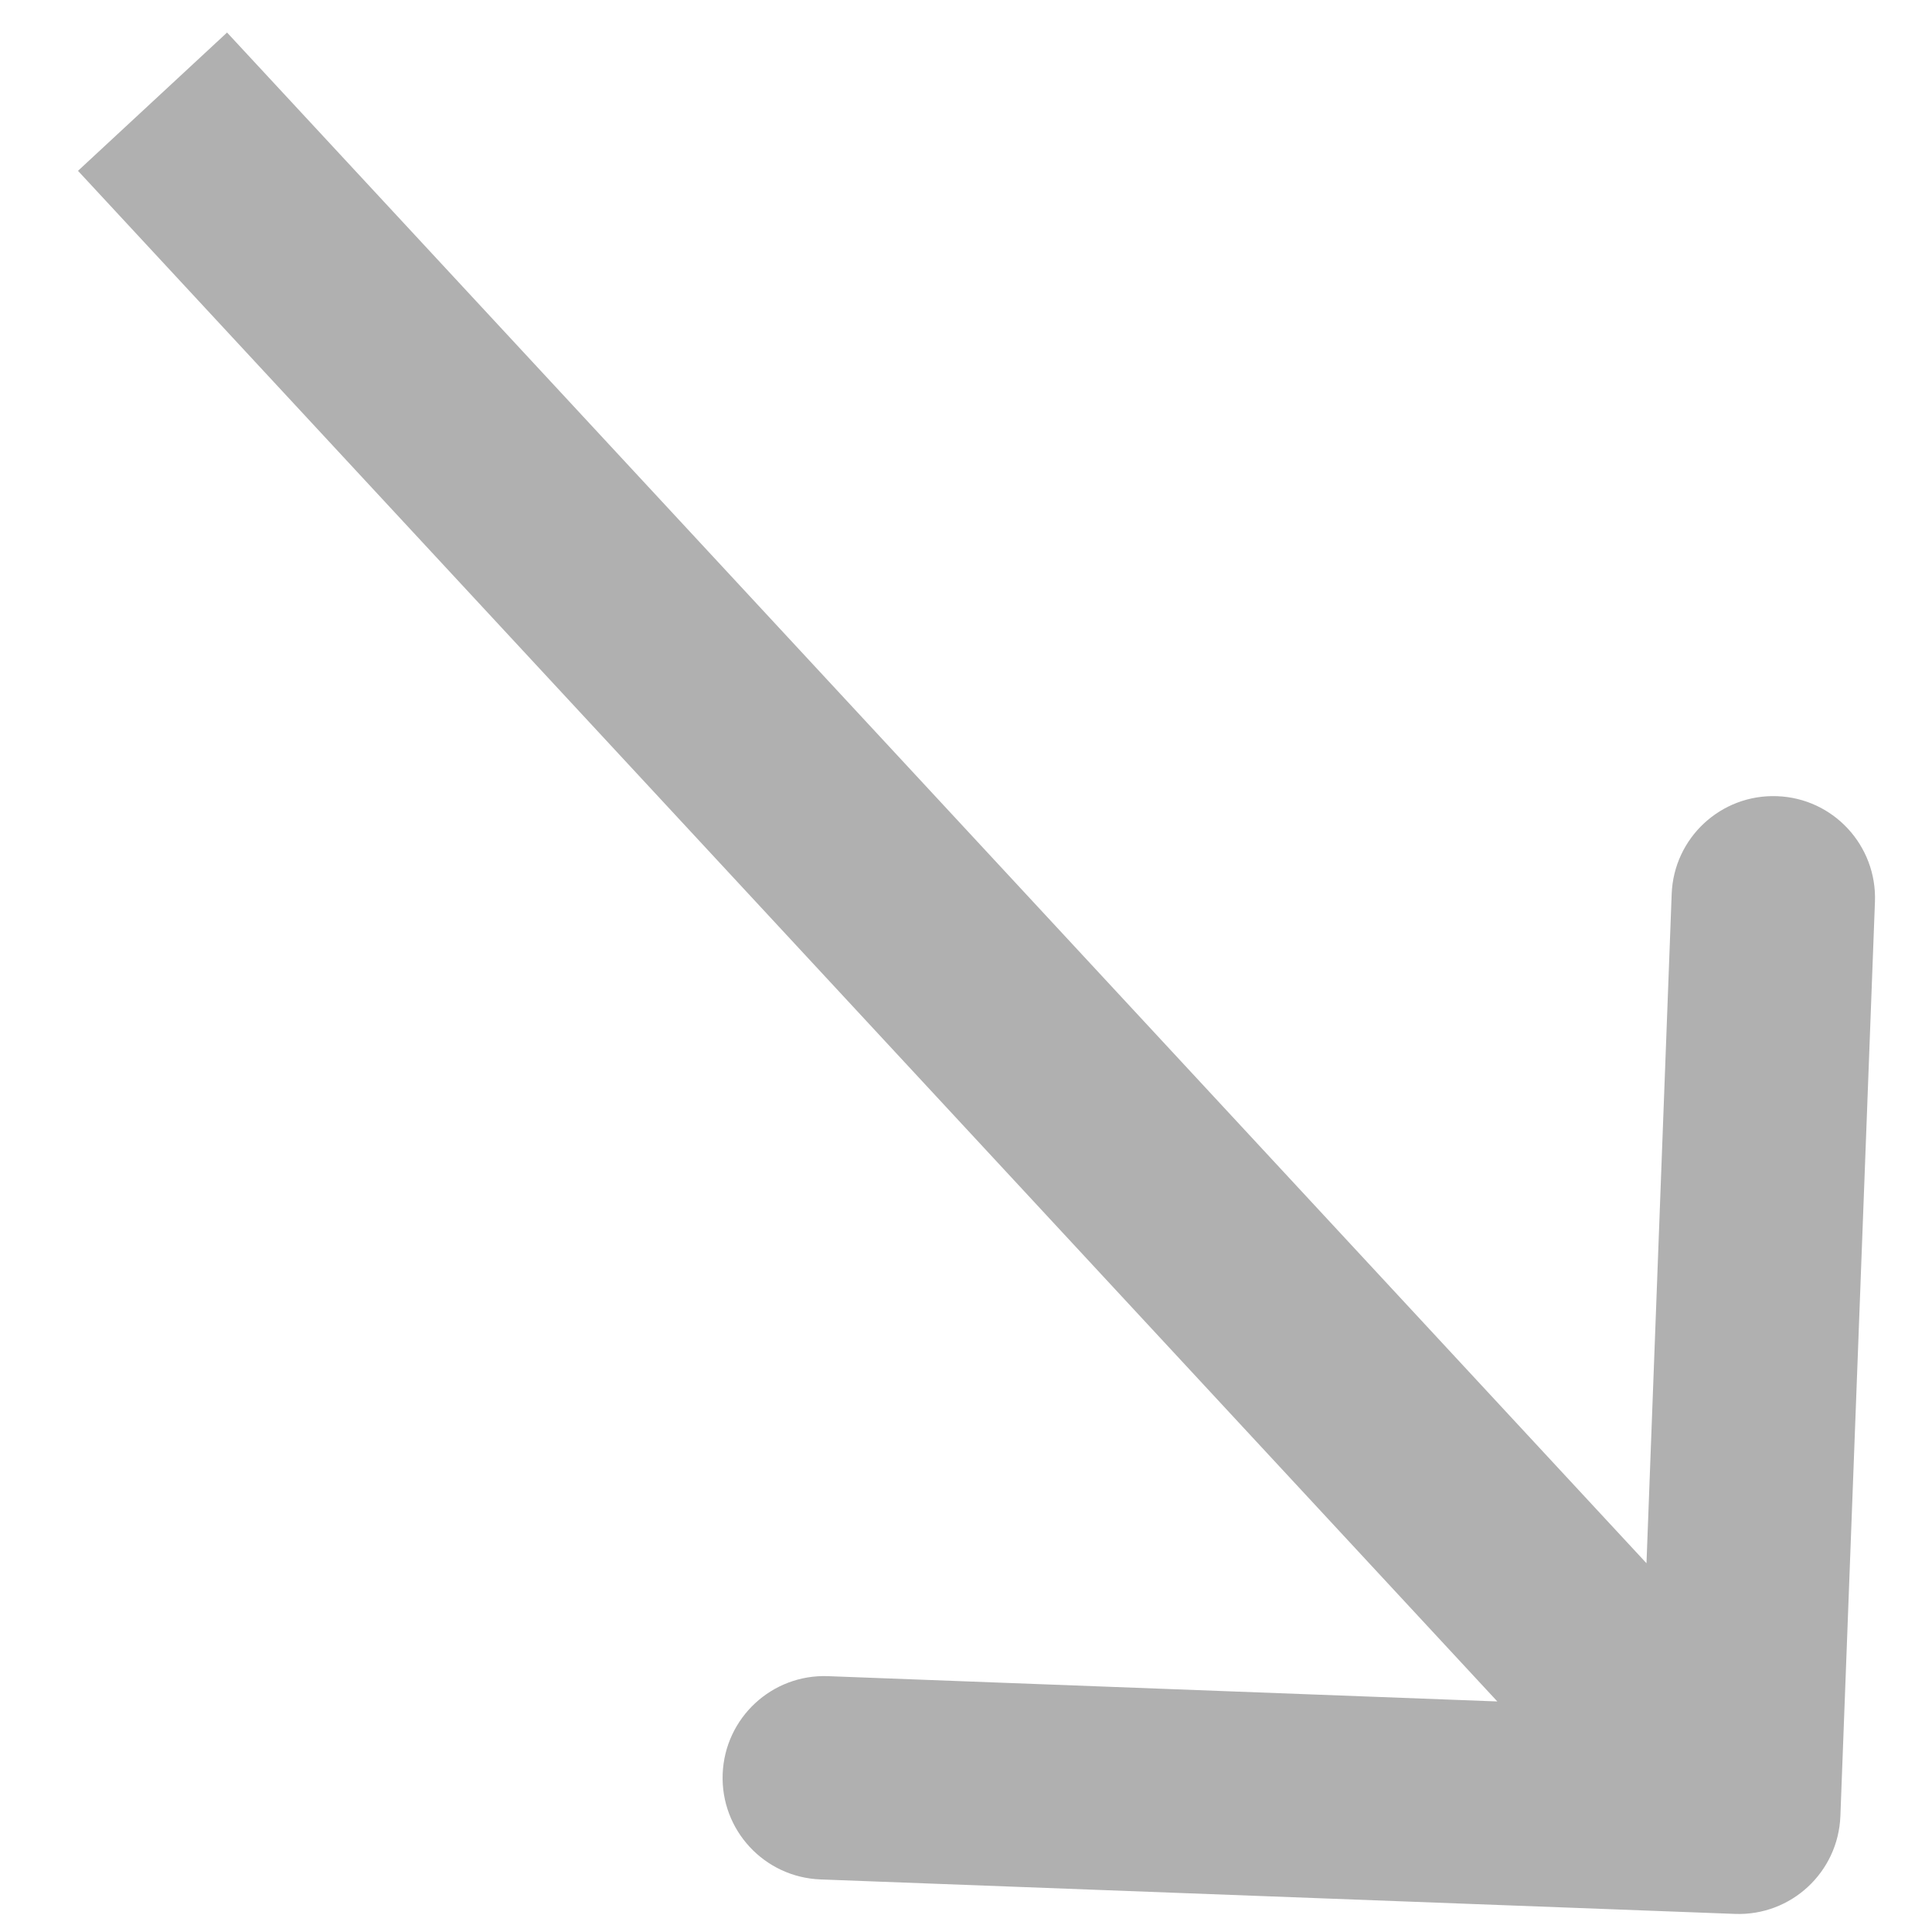 <svg width="19" height="19" viewBox="0 0 19 19" fill="none" xmlns="http://www.w3.org/2000/svg">
<path d="M17.062 18.822C17.614 18.843 18.078 18.412 18.099 17.86L18.439 8.867C18.459 8.315 18.029 7.85 17.477 7.83C16.925 7.809 16.461 8.239 16.44 8.791L16.139 16.786L8.144 16.484C7.592 16.463 7.128 16.894 7.107 17.446C7.086 17.998 7.517 18.462 8.069 18.483L17.062 18.822ZM0.767 1.68L16.367 18.503L17.833 17.143L2.233 0.32L0.767 1.68Z" fill="#B0B0B0"/>
</svg>
